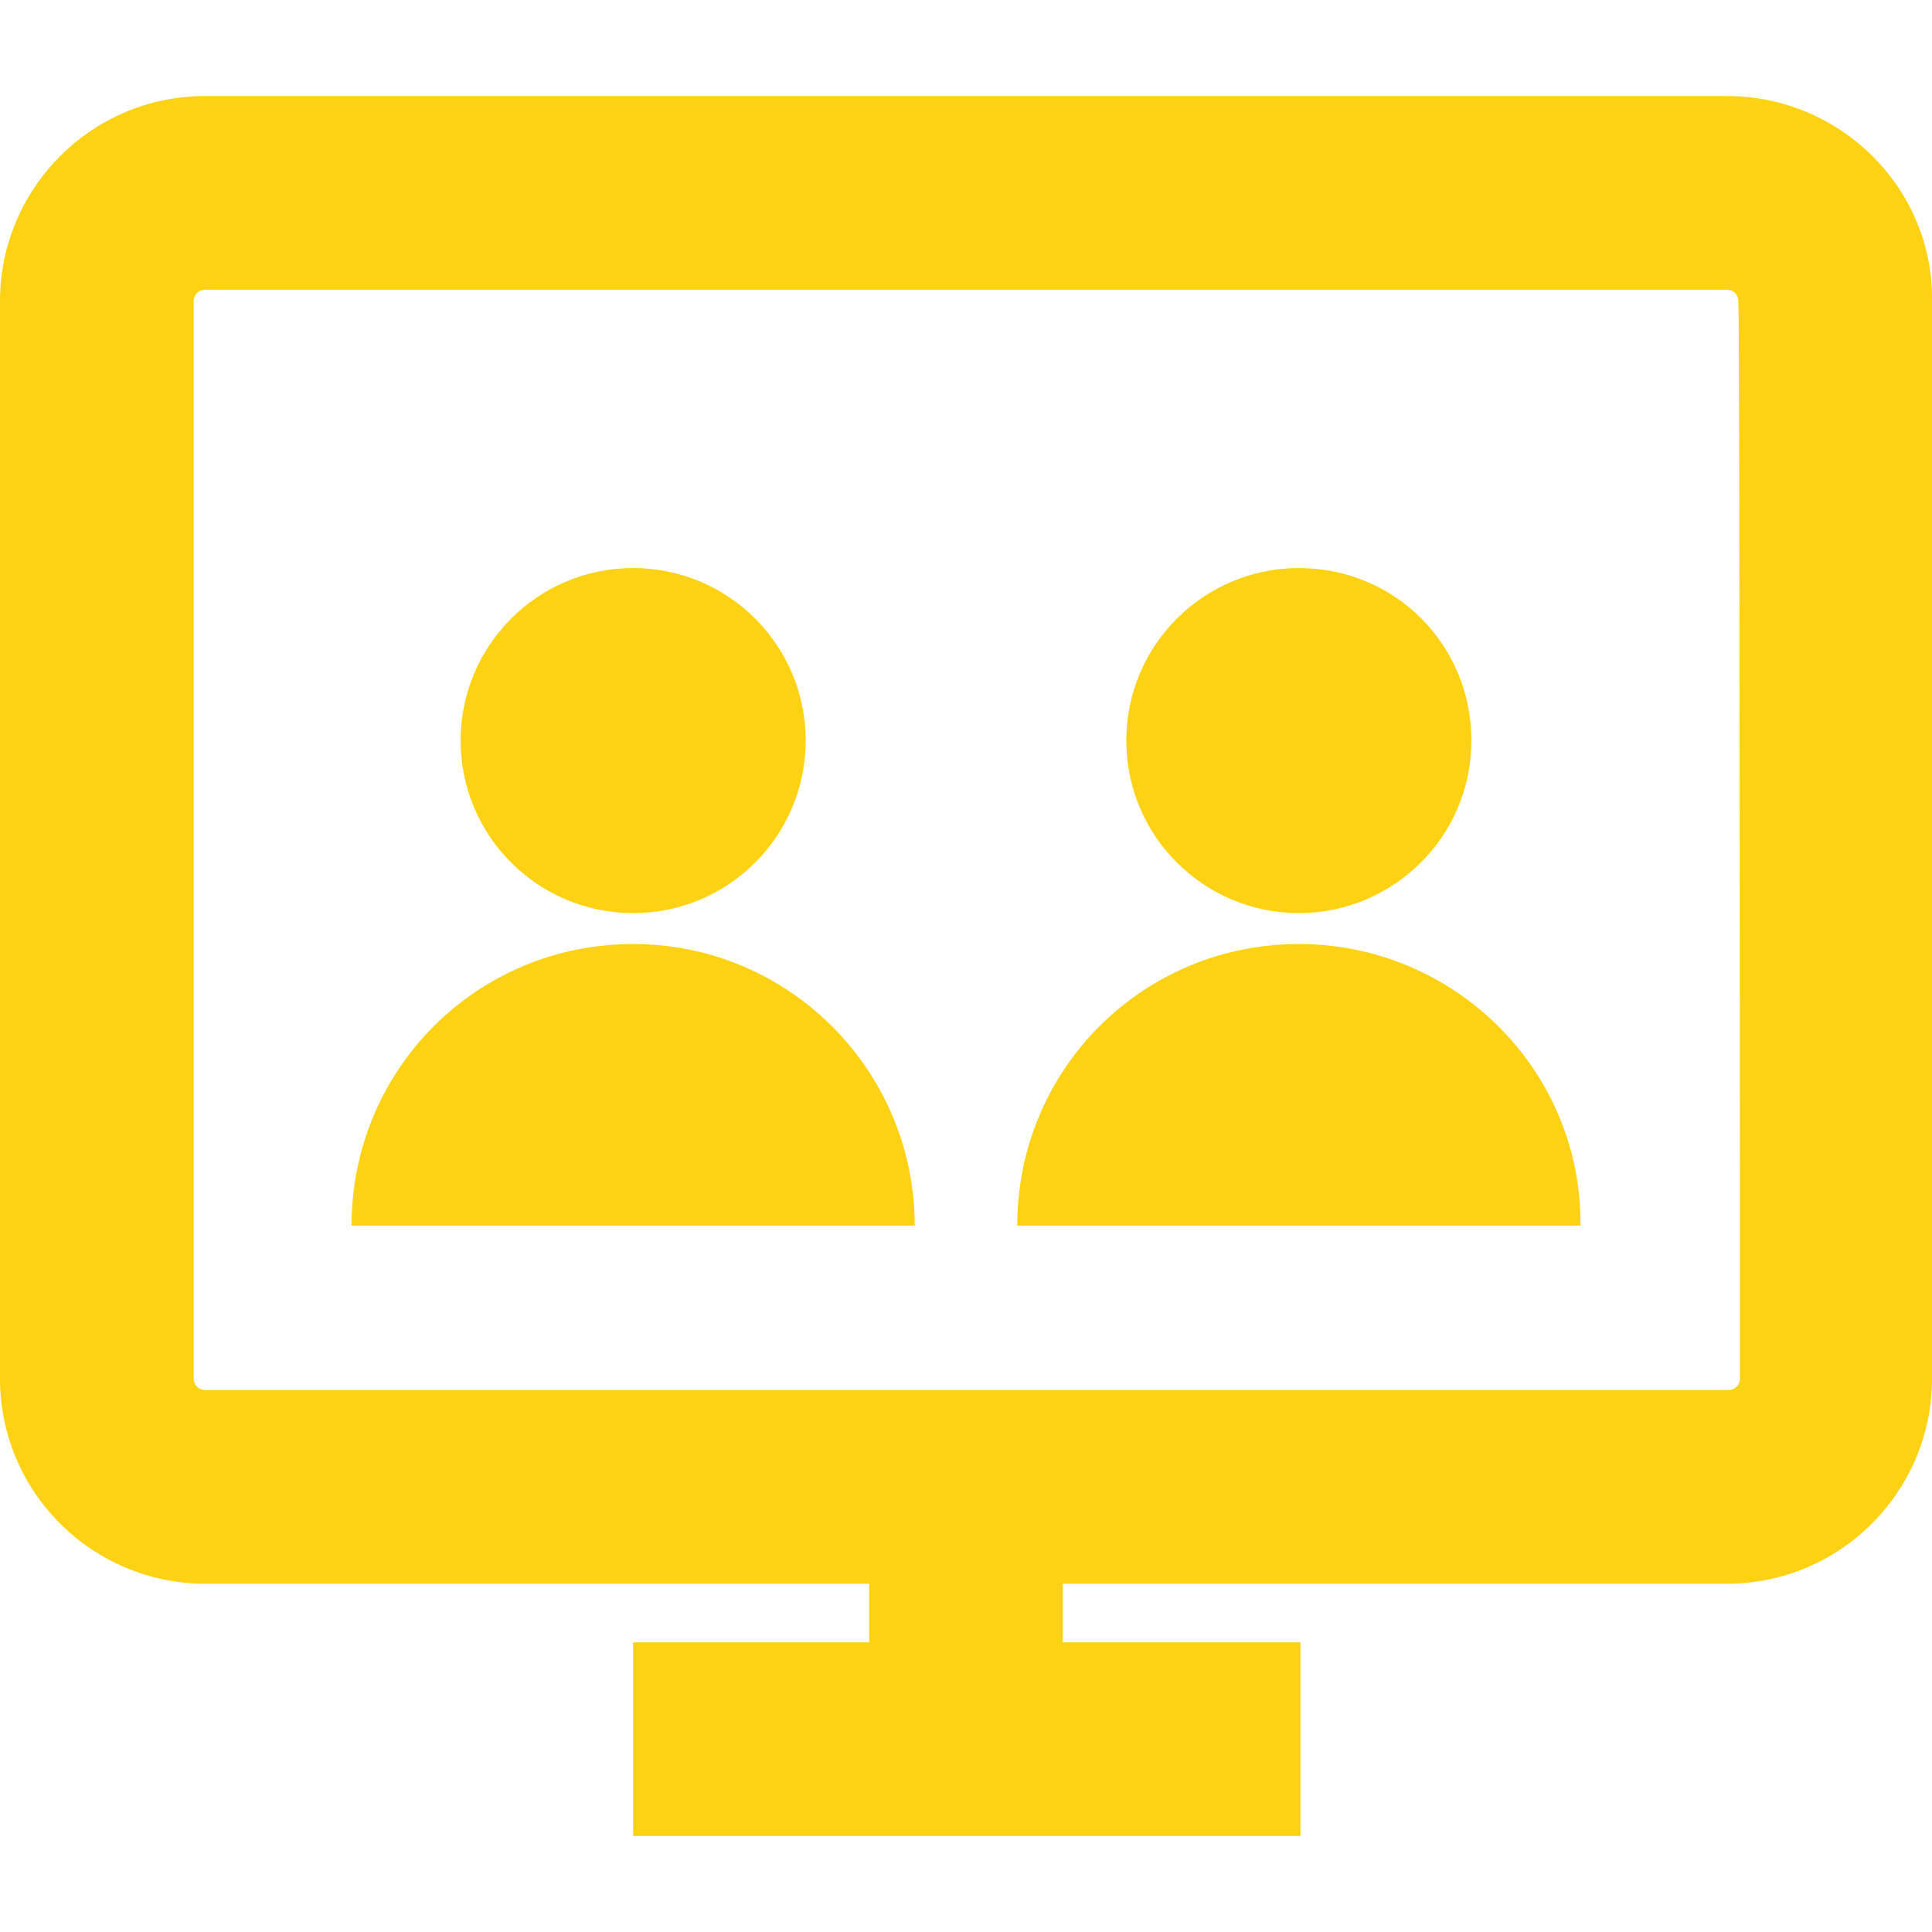 <?xml version="1.0" encoding="utf-8"?>
<!-- Generator: Adobe Illustrator 26.4.1, SVG Export Plug-In . SVG Version: 6.00 Build 0)  -->
<svg version="1.1" id="Vrstva_1" xmlns="http://www.w3.org/2000/svg" xmlns:xlink="http://www.w3.org/1999/xlink" x="0px" y="0px"
	 viewBox="0 0 118.7 118.7" style="enable-background:new 0 0 118.7 118.7;" xml:space="preserve">
	<style type="text/css">
	.col{fill:#FCD213;}
</style>
	<g>
	<path class="col" d="M106.1,5.9H12.6C5.6,5.9,0,11.6,0,18.5v66.2c0,7,5.7,12.6,12.6,12.6h40.8v3.6H38.9v11.9h41v-11.9H65.3v-3.6h40.8
		c7,0,12.6-5.7,12.6-12.6V18.5C118.8,11.6,113.1,5.9,106.1,5.9z M106.9,84.7c0,0.4-0.3,0.7-0.7,0.7H12.6c-0.4,0-0.7-0.3-0.7-0.7
		V18.5c0-0.4,0.3-0.7,0.7-0.7h93.5c0.4,0,0.7,0.3,0.7,0.7C106.9,18.5,106.9,84.7,106.9,84.7z"/>
	<circle class="col" cx="38.9" cy="45.5" r="10.6"/>
	<path class="col" d="M38.9,58c-9.6,0-17.3,7.7-17.3,17.3h34.6C56.2,65.8,48.5,58,38.9,58z"/>
	<path class="col" d="M79.8,56.1c5.8,0,10.6-4.7,10.6-10.6s-4.7-10.6-10.6-10.6c-5.8,0-10.6,4.7-10.6,10.6S74,56.1,79.8,56.1z"/>
	<path class="col" d="M79.8,58c-9.6,0-17.3,7.7-17.3,17.3h34.6C97.2,65.8,89.4,58,79.8,58z"/>
</g>
</svg>
